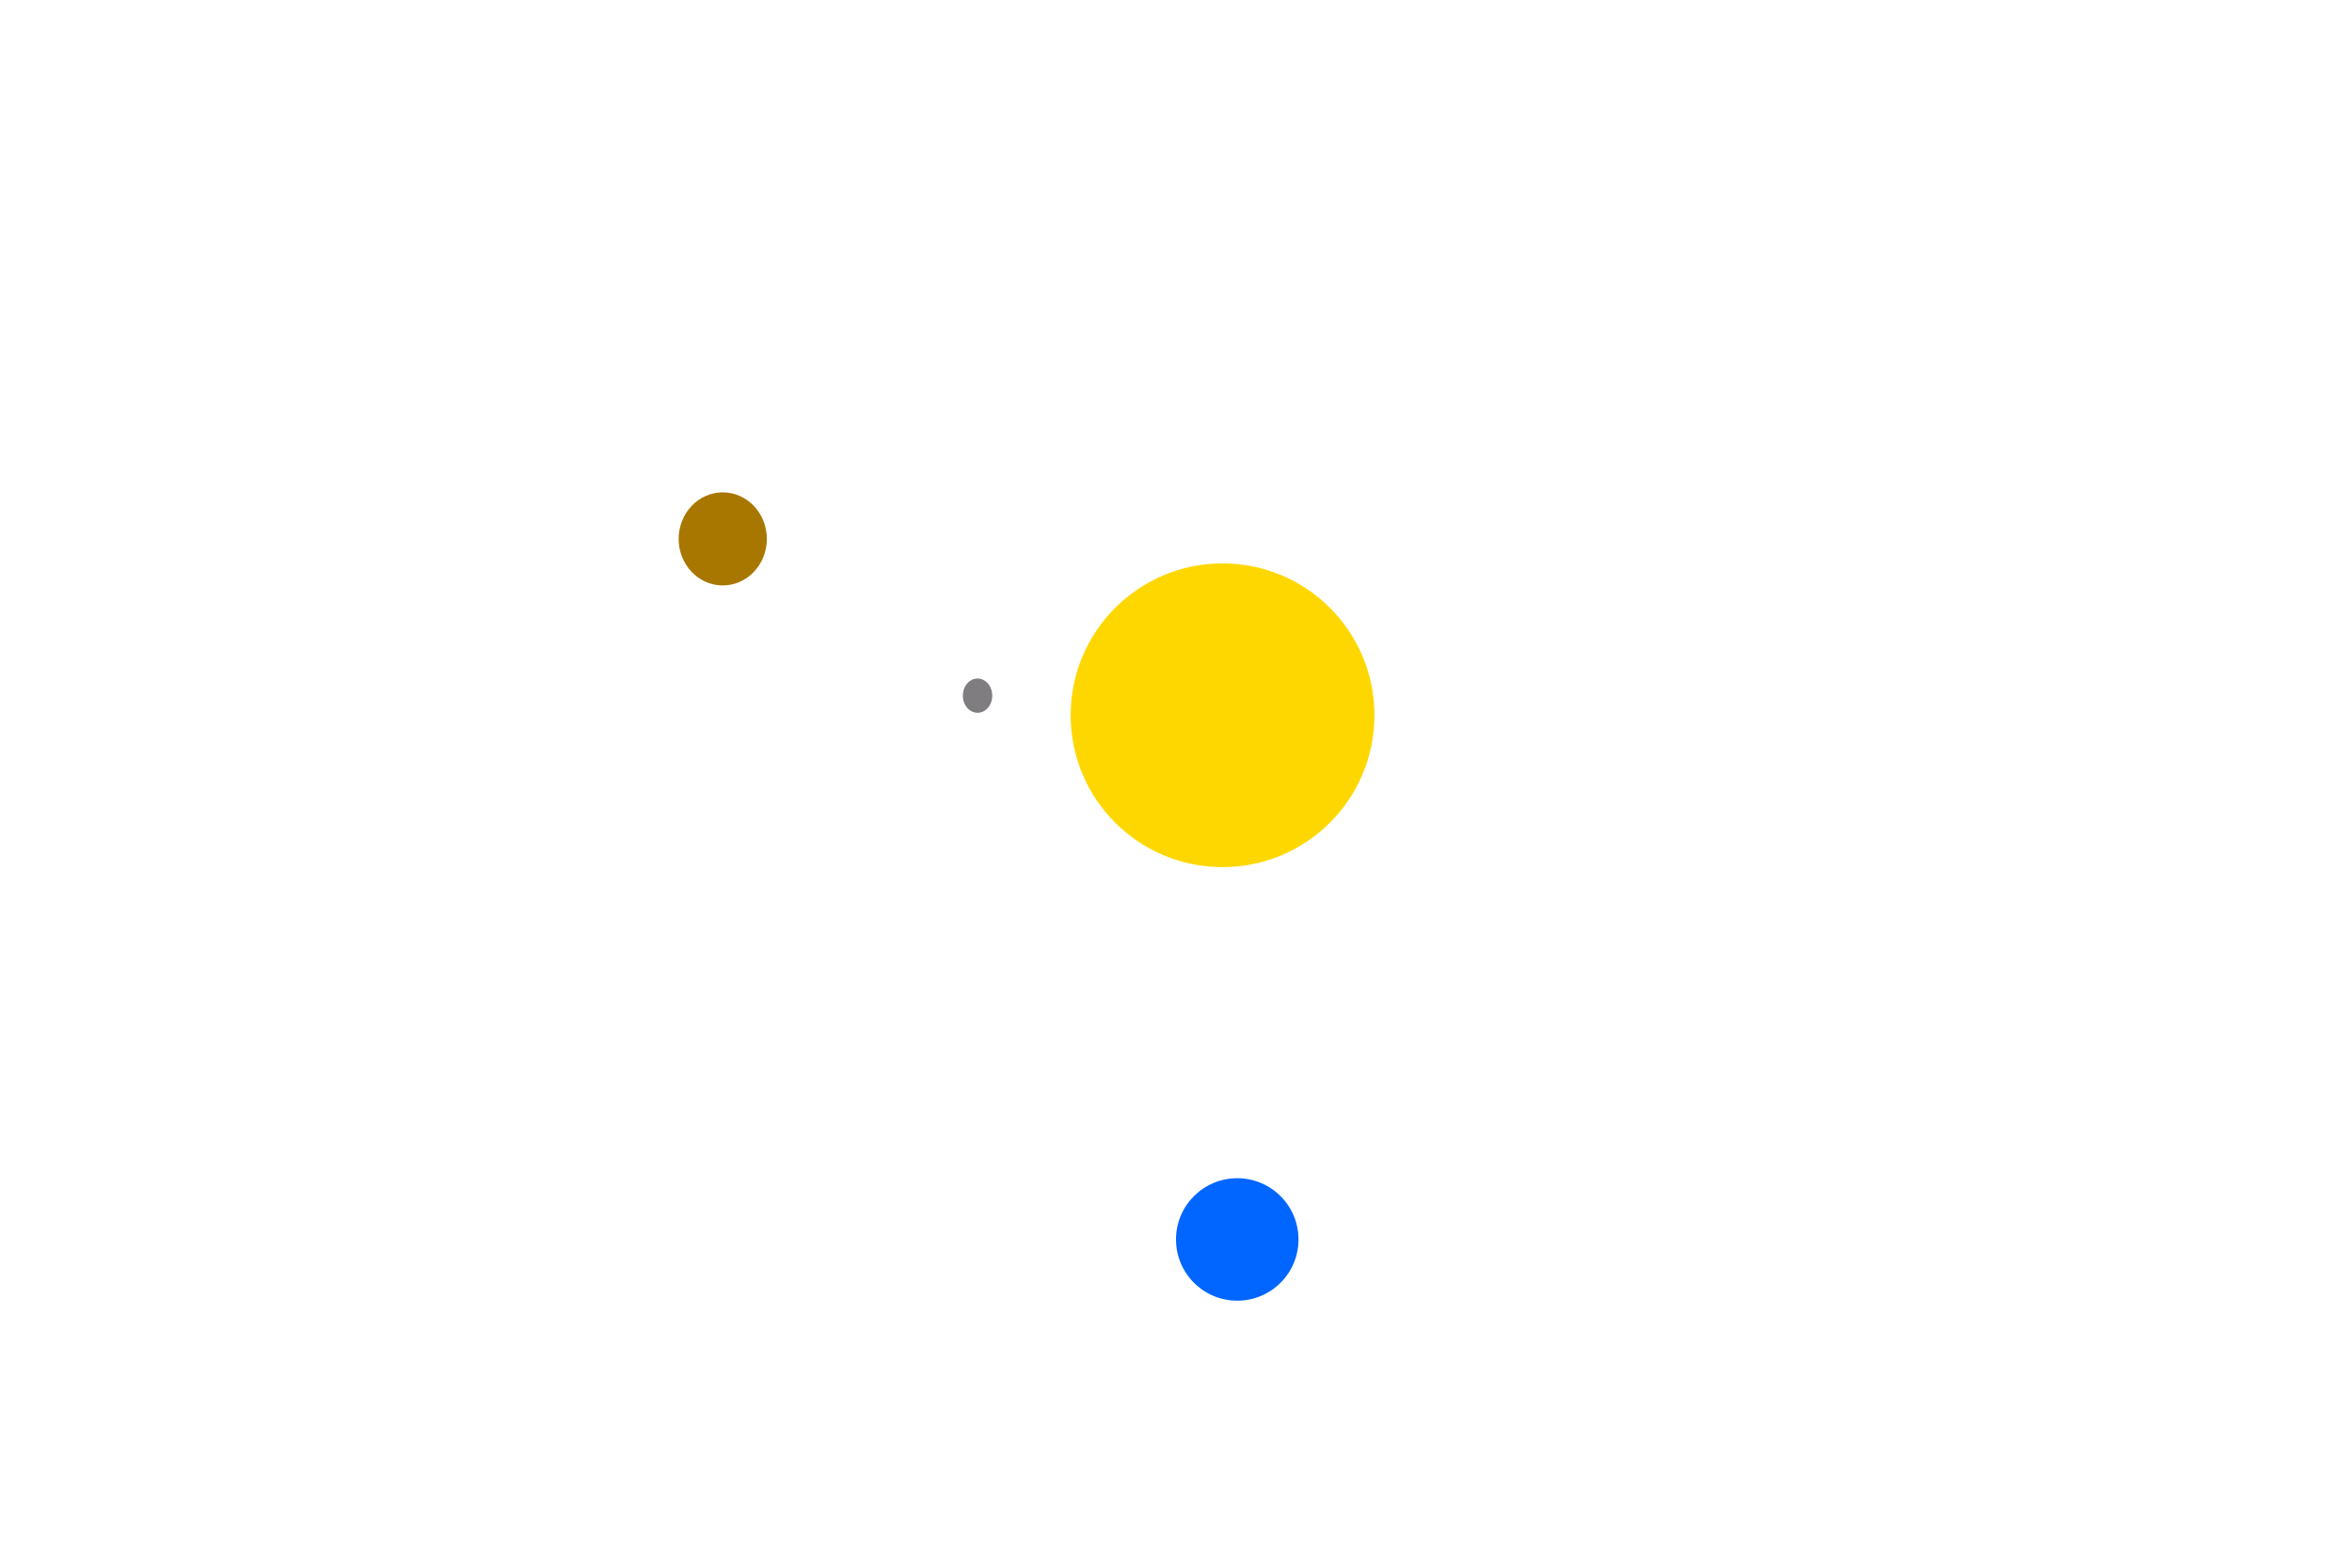 <?xml version="1.0" encoding="UTF-8"?>
<!-- Generated by Plazmic Composer Version:  4.0.0.22  - Sep 24 2008 -->
<svg xmlns="http://www.w3.org/2000/svg"
xmlns:xsi="http://www.w3.org/2001/XMLSchema-instance"
xsi:schemaLocation="http://www.w3.org/2000/svg http://www.plazmic.com/svg/schema/svg.xsd"
xmlns:xlink="http://www.w3.org/1999/xlink"
xmlns:xforms="http://www.w3.org/2002/xforms"
xmlns:pz="http://www.plazmic.com/plazmic_extents"
 id="planets_svg_14" xml:space="default" width="480" height="320" viewport-fill="#ffffff" viewBox="-180 -240 480 320" preserveAspectRatio="xMidYMid meet">
<g  id="Layer_1">
	<!-- pz:tag type="layer" -->
<g  id="Planets"
	transform="translate(66.5 -90)">
	<!-- pz:tag type="animation" -->
<g  id="Planets-Contents">
	<!-- pz:tag type="layer" -->
<circle id="Ellipse_5"
	style="fill:#0066ff; stroke:none;"
	cx="6" cy="103" r="12.5"
/>
<circle id="Ellipse_2"
	style="fill:#ffd700; stroke:none;"
	cx="-12" cy="-14" r="31"

	transform="translate(15 10)"/>
<ellipse id="Ellipse_3"
	style="fill:#7f7d7f; stroke:none;"
	cx="-47" cy="-8" rx="3" ry="3.5"/>
<ellipse id="Ellipse_4"
	style="fill:#a87700; stroke:none;"
	cx="-99" cy="-40" rx="9" ry="9.5"/>
</g>
</g>
</g>

<!-- pz:tag output="anim" -->

	<animateTransform xlink:href="#Ellipse_4" id="_anim_16" attributeName="transform" type="rotate"
		values="0 2 -3;360 2 -3;720 2 -3;1053 2 -3;1080 2 -3;1440 2 -3;1800 2 -3"
		keyTimes="0;0.196;0.397;0.583;0.598;0.799;1"
		dur="9.95s" fill="freeze"/>
	<animateTransform xlink:href="#Ellipse_4" id="_anim_15" attributeName="transform" type="translate" additive="sum"
		values="33,-27.526;33,-27.526;33,-27.526;33,-27.526;33,-27.526;33,-27.526;33,-27.526"
		keyTimes="0;0.196;0.397;0.583;0.598;0.799;1"
		dur="9.95s" fill="freeze"/>
	<animateTransform xlink:href="#Ellipse_4" id="_anim_14" attributeName="transform" type="scale" additive="sum"
		values="0.833,0.789;0.833,0.789;0.833,0.789;0.833,0.789;0.833,0.789;0.833,0.789;0.833,0.789"
		keyTimes="0;0.196;0.397;0.583;0.598;0.799;1"
		dur="9.95s" fill="freeze"/>
	<animateTransform xlink:href="#Ellipse_3" id="_anim_13" attributeName="transform" type="rotate"
		values="0 2 -3;360 2 -3;720 2 -3;1080 2 -3;1440 2 -3;1684.8 2 -3;1800 2 -3;2160 2 -3;2520 2 -3;2880 2 -3"
		keyTimes="0;0.121;0.246;0.372;0.497;0.583;0.623;0.749;0.874;1"
		dur="9.95s" fill="freeze"/>
	<animateTransform xlink:href="#Ellipse_3" id="_anim_12" attributeName="transform" type="translate" additive="sum"
		values="-1.333,2.571;-1.333,2.571;-1.333,2.571;-1.333,2.571;-1.333,2.571;-1.333,2.571;-1.333,2.571;-1.333,2.571;-1.333,2.571;-1.333,2.571"
		keyTimes="0;0.121;0.246;0.372;0.497;0.583;0.623;0.749;0.874;1"
		dur="9.95s" fill="freeze"/>
	<animateTransform xlink:href="#Ellipse_3" id="_anim_11" attributeName="transform" type="scale" additive="sum"
		values="0.833,0.714;0.833,0.714;0.833,0.714;0.833,0.714;0.833,0.714;0.833,0.714;0.833,0.714;0.833,0.714;0.833,0.714;0.833,0.714"
		keyTimes="0;0.121;0.246;0.372;0.497;0.583;0.623;0.749;0.874;1"
		dur="9.95s" fill="freeze"/>
	<animateTransform xlink:href="#Ellipse_5" id="_anim_10" attributeName="transform" type="rotate"
		values="0 2 -3;360 2 -3;720 2 -3;842.4 2 -3;1080 2 -3;1440 2 -3"
		keyTimes="0;0.246;0.497;0.583;0.749;1"
		dur="9.95s" fill="freeze"/>
	<animate xlink:href="#Ellipse_4" id="_anim_8" attributeName="visibility"
		values="visible;visible"
		keyTimes="0;1"
		dur="9.95s" fill="freeze"
	/>
	<animate xlink:href="#Ellipse_4" id="_anim_7" attributeName="opacity"
		values="1;1;1;1;1;1;1"
		keyTimes="0;0.196;0.397;0.583;0.598;0.799;1"
		dur="9.95s" fill="freeze"/>
	<animate xlink:href="#Ellipse_3" id="_anim_6" attributeName="visibility"
		values="visible;visible"
		keyTimes="0;1"
		dur="9.95s" fill="freeze"
	/>
	<animate xlink:href="#Ellipse_3" id="_anim_5" attributeName="opacity"
		values="1;1;1;1;1;1;1;1;1;1"
		keyTimes="0;0.121;0.246;0.372;0.497;0.583;0.623;0.749;0.874;1"
		dur="9.95s" fill="freeze"/>
	<animate xlink:href="#Ellipse_2" id="_anim_4" attributeName="visibility"
		values="visible;visible"
		keyTimes="0;1"
		dur="9.95s" fill="freeze"
	/>
	<animate xlink:href="#Ellipse_2" id="_anim_3" attributeName="opacity"
		values="1;1;1"
		keyTimes="0;0.583;1"
		dur="9.95s" fill="freeze"/>
	<animate xlink:href="#Ellipse_5" id="_anim_2" attributeName="visibility"
		values="visible;visible"
		keyTimes="0;1"
		dur="9.95s" fill="freeze"
	/>
	<animate xlink:href="#Ellipse_5" id="_anim_1" attributeName="opacity"
		values="1;1;1;1;1;1"
		keyTimes="0;0.246;0.497;0.583;0.749;1"
		dur="9.95s" fill="freeze"/>
</svg>
